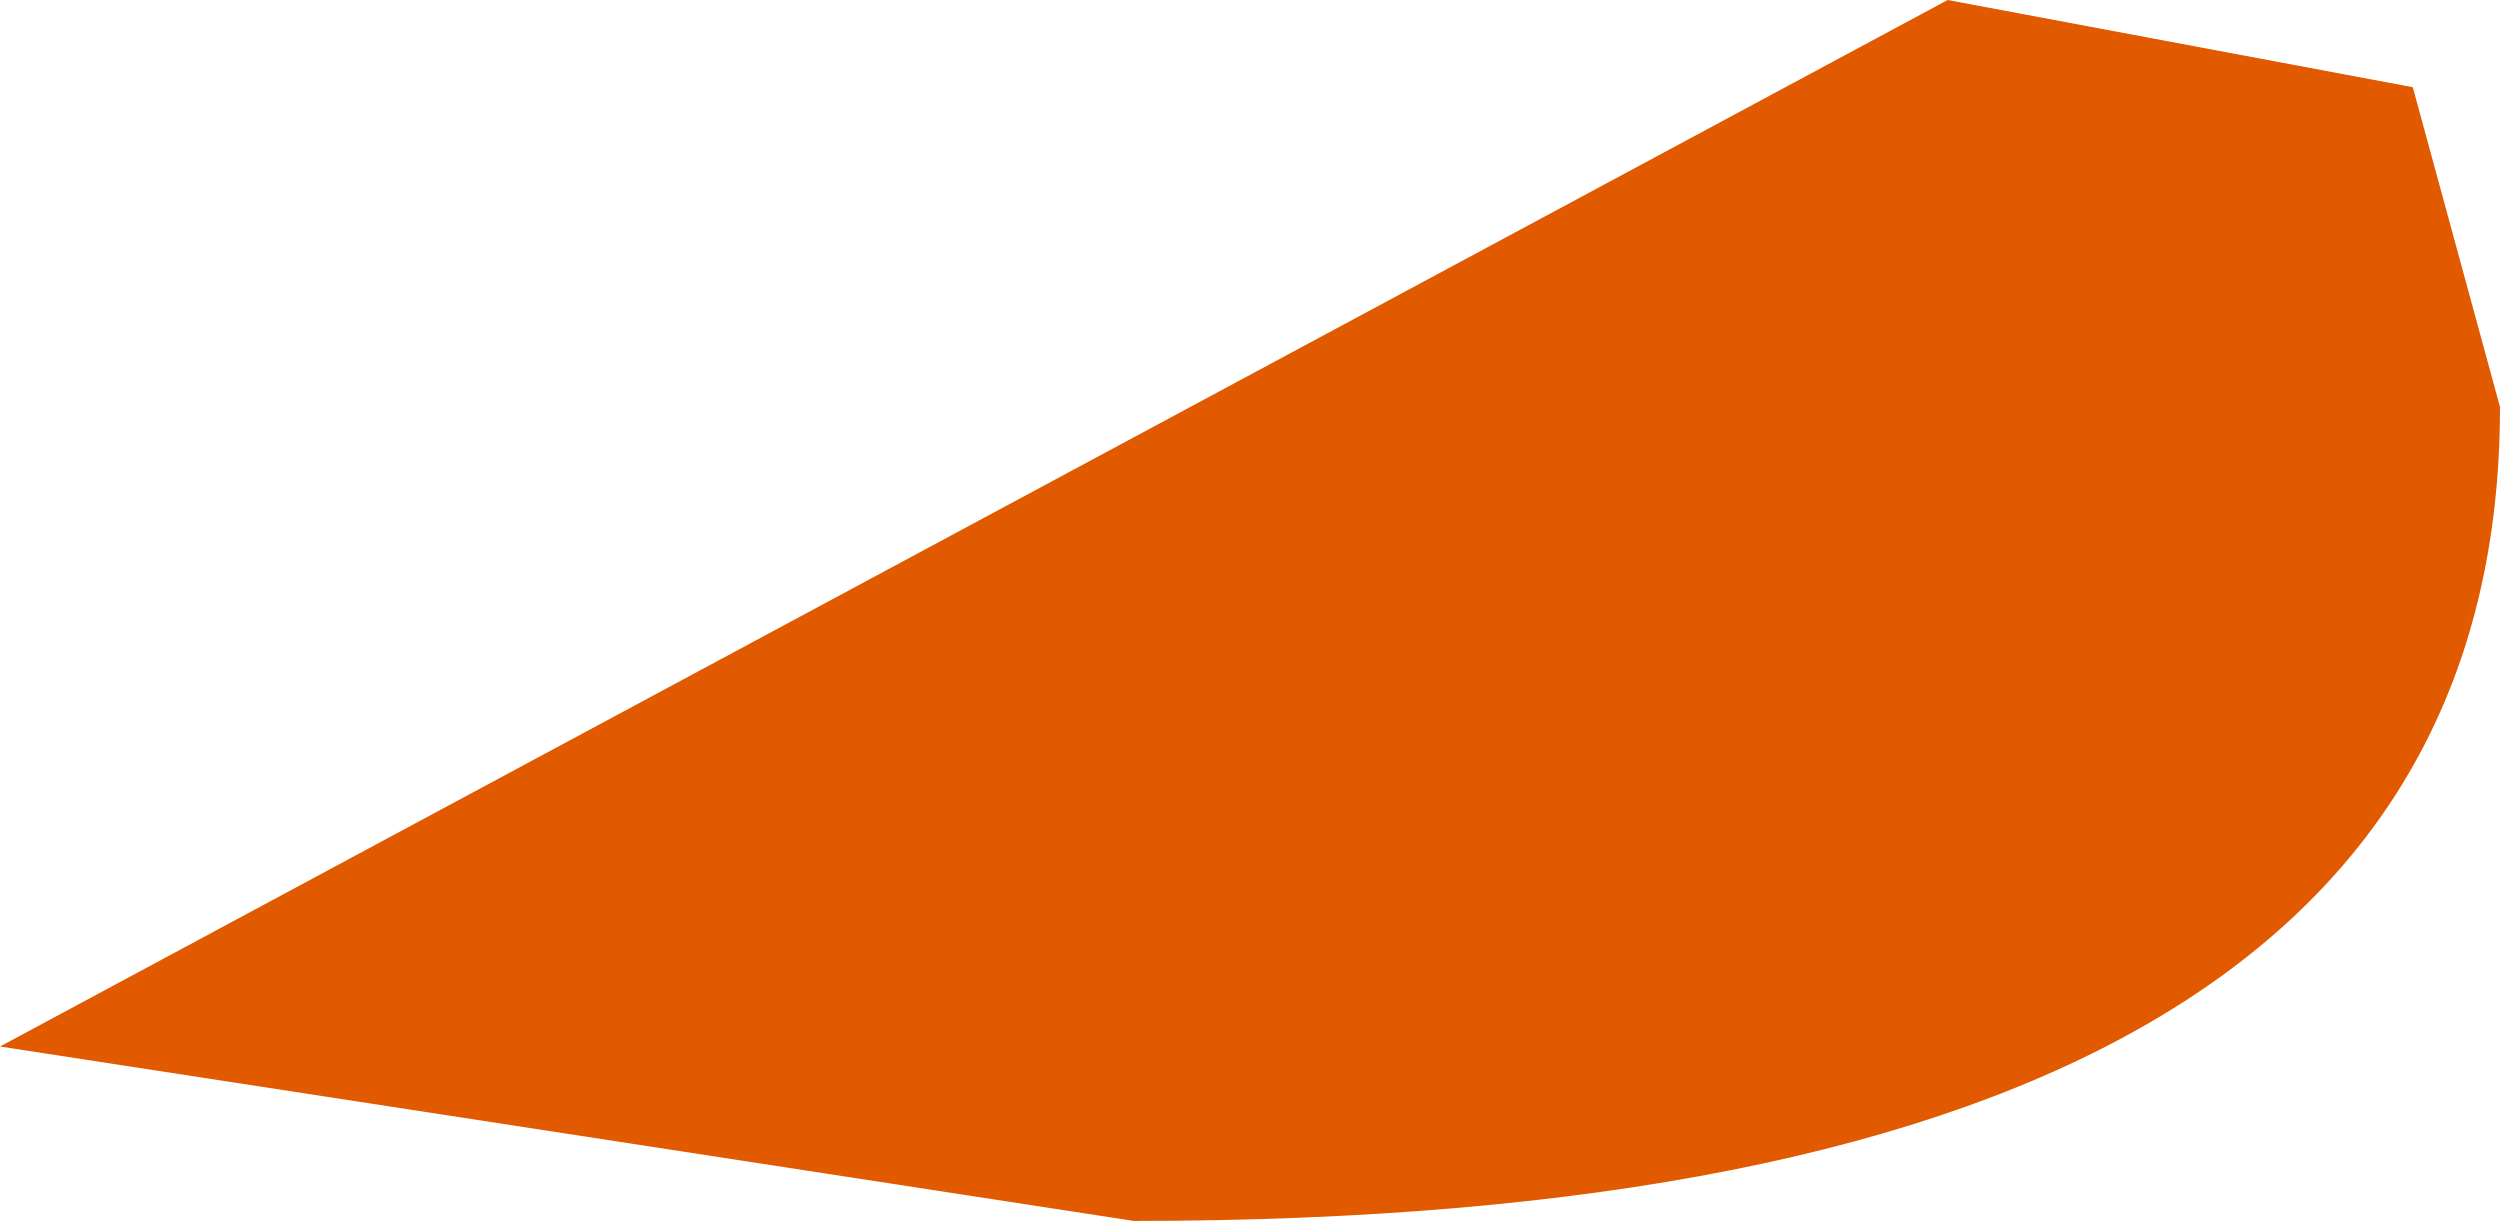 <?xml version="1.0" encoding="UTF-8" standalone="no"?>
<svg xmlns:xlink="http://www.w3.org/1999/xlink" height="2.1px" width="4.3px" xmlns="http://www.w3.org/2000/svg">
  <g transform="matrix(1.0, 0.0, 0.0, 1.0, 9.15, 36.05)">
    <path d="M-5.0 -35.9 L-4.85 -35.35 Q-4.85 -33.95 -7.2 -33.95 L-9.15 -34.25 -5.8 -36.05 -5.0 -35.9" fill="#e15a00" fill-rule="evenodd" stroke="none"/>
  </g>
</svg>
